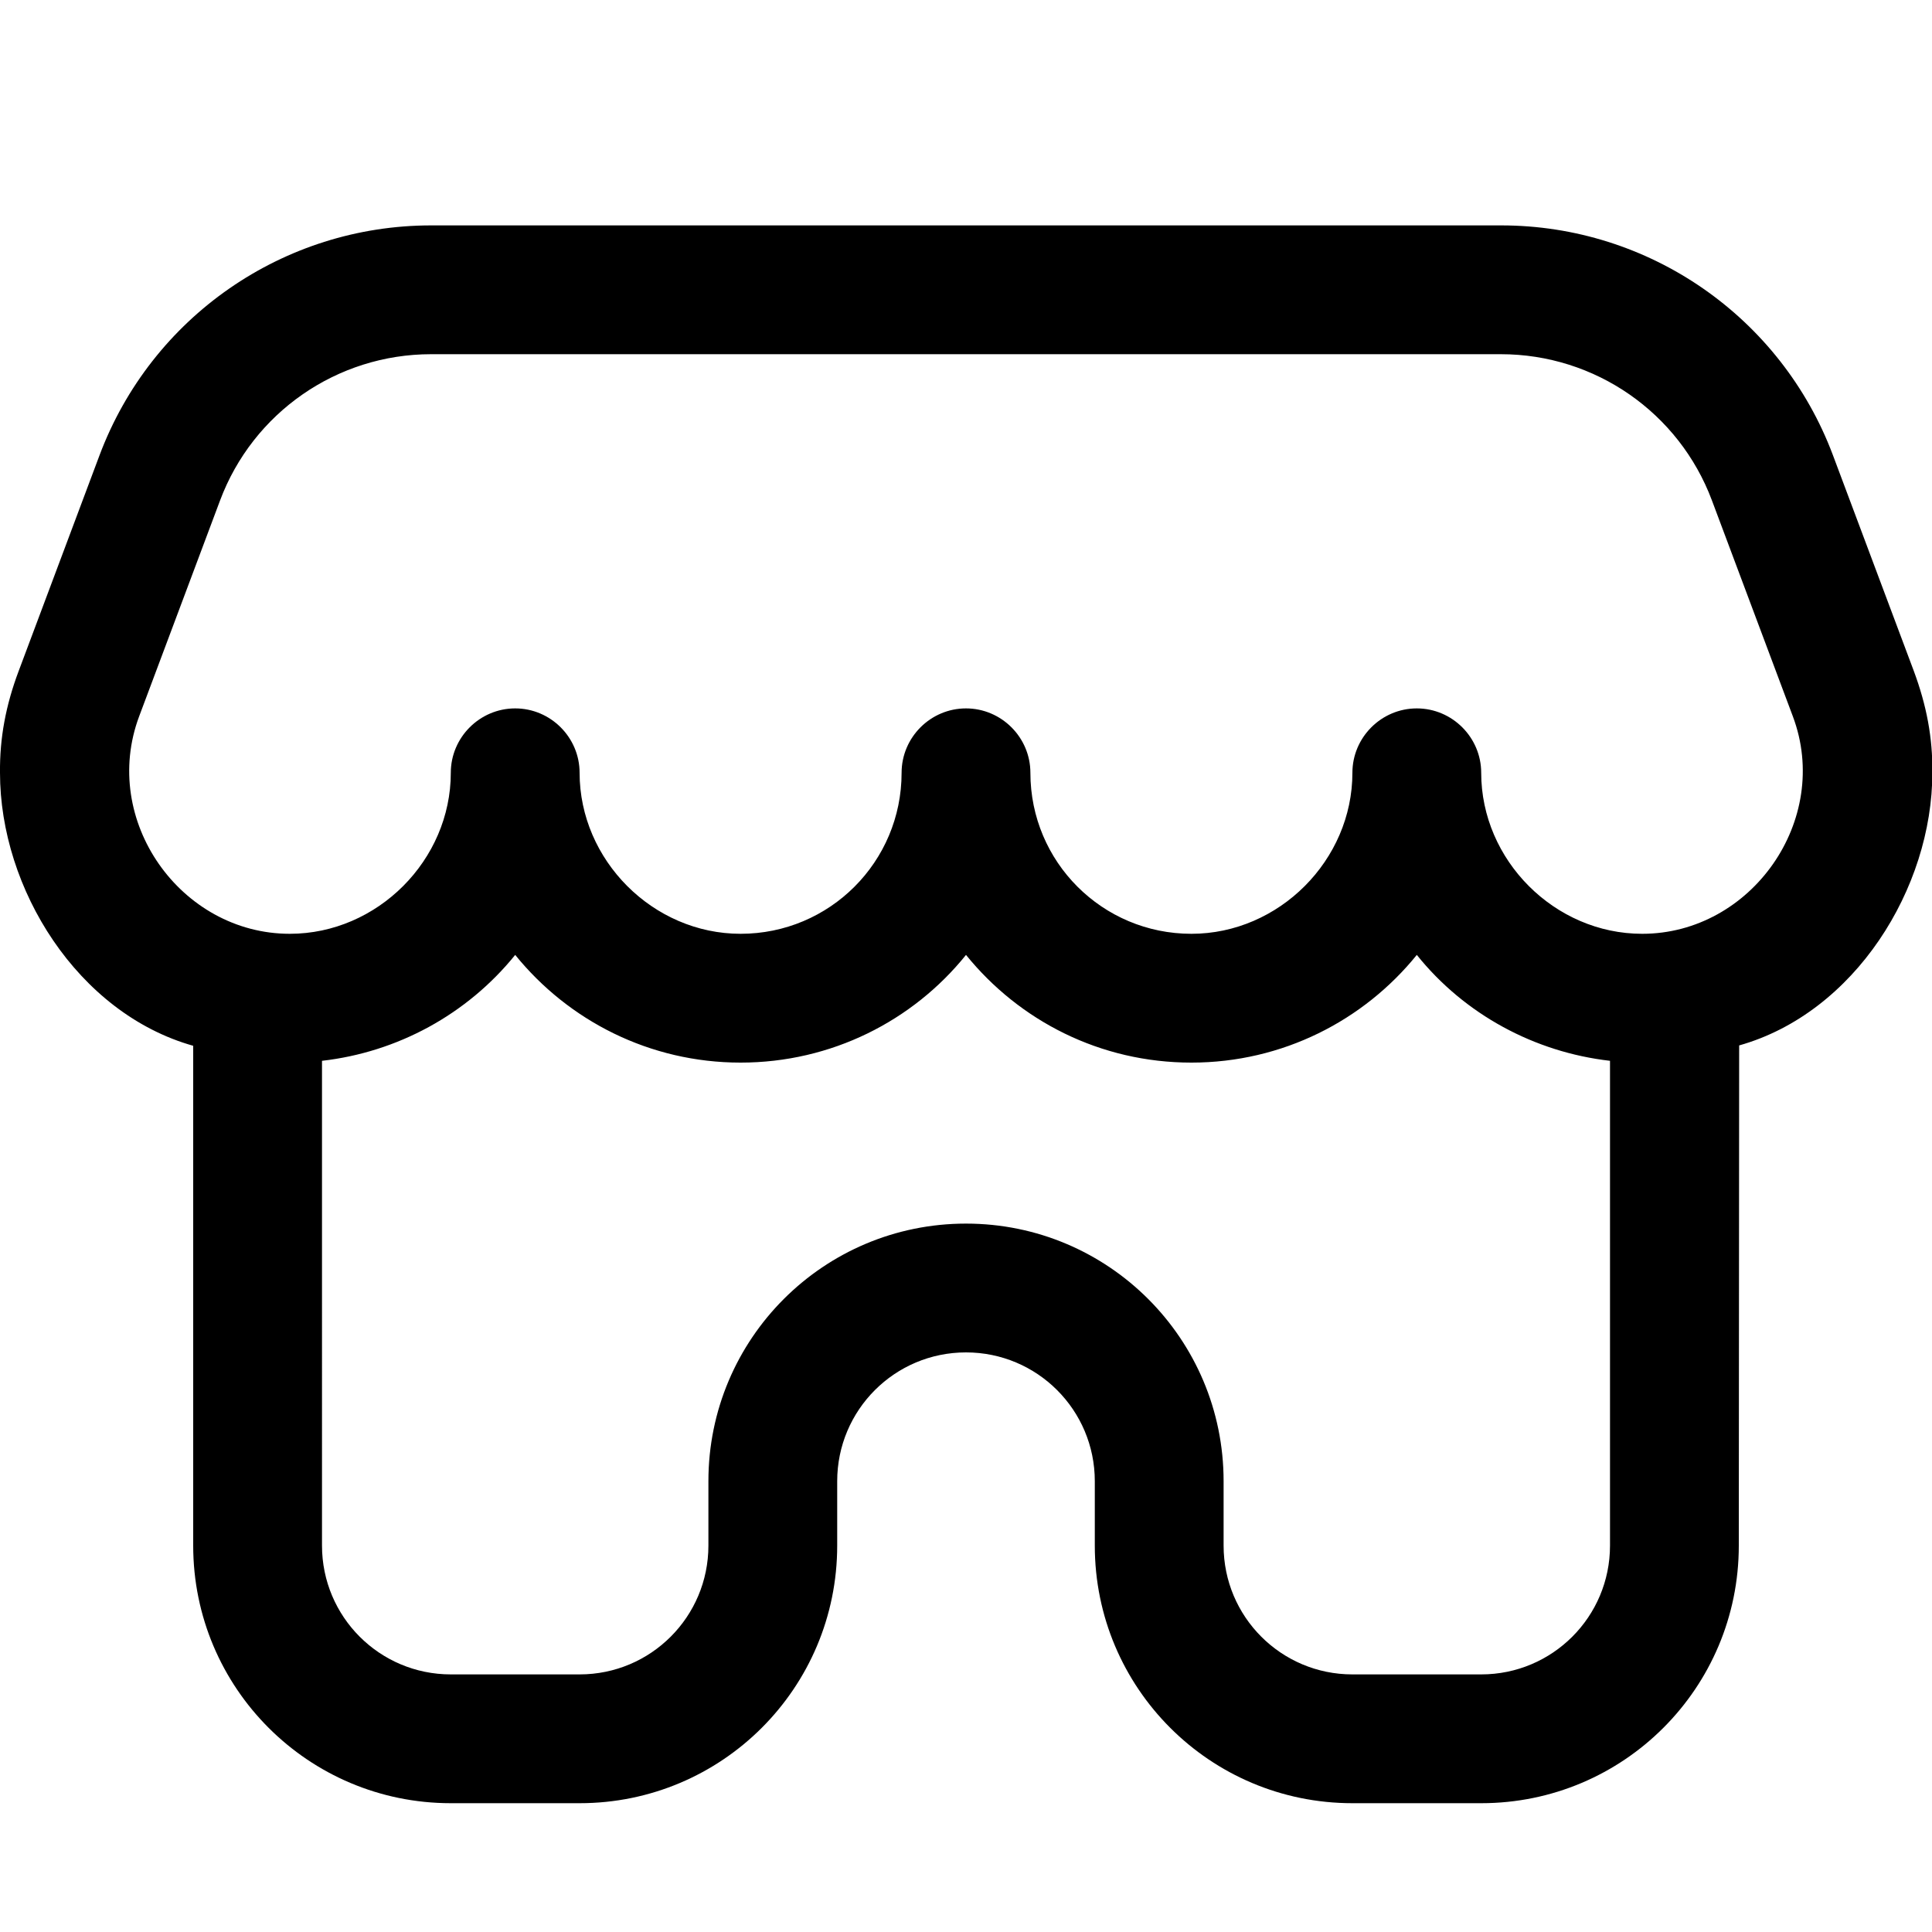 <svg xmlns="http://www.w3.org/2000/svg" viewBox="0 0 540 540"><!--! Font Awesome Pro 7.0.0 by @fontawesome - https://fontawesome.com License - https://fontawesome.com/license (Commercial License) Copyright 2025 Fonticons, Inc. --><path fill="currentColor" d="M306 414c0-19.9-16.1-36-36-36s-36 16.1-36 36l0 18c0 39.8-32.2 72-72 72l-36 0c-39.8 0-72-32.2-72-72l0-139.7c-32.3-9.1-54-43.9-54-76.3-.1-9.7 1.6-18.8 5.2-28.4l22.6-60.3C42.3 88.6 79.2 63 120.5 63l299.1 0c41.3 0 78.2 25.6 92.7 64.2l22.6 60.3c3.6 9.7 5.3 18.7 5.2 28.4 0 32.4-21.7 67.2-54 76.3L486 432c0 39.8-32.2 72-72 72l-36 0c-39.8 0-72-32.2-72-72l0-18zm27-153c24.5 0 45-20.6 45-45 0-9.9 8.1-18 18-18s18 8.1 18 18c0 24.4 20.5 45 45 45 30.5 0 53-31.8 42.1-60.8l-22.6-60.3c-9.2-24.6-32.7-40.9-59-40.9L120.5 99c-26.3 0-49.8 16.3-59 40.9L38.9 200.2c-10.9 29.1 11.6 60.8 42.1 60.8 24.5 0 45-20.6 45-45 0-9.9 8.1-18 18-18s18 8.1 18 18c0 24.4 20.5 45 45 45 24.9 0 45-20.1 45-45 0-9.9 8.1-18 18-18s18 8.1 18 18c0 24.9 20.1 45 45 45zm63 5.9c-14.8 18.3-37.5 30.1-63 30.1s-48.1-11.7-63-30.1c-14.8 18.4-37.6 30.1-63 30.1s-48.1-11.7-63-30.1c-13.5 16.7-33 27.2-54 29.6L90 432c0 19.9 16.1 36 36 36l36 0c19.9 0 36-16.1 36-36l0-18c0-39.8 32.2-72 72-72s72 32.2 72 72l0 18c0 19.9 16.1 36 36 36l36 0c19.9 0 36-16.1 36-36l0-135.5c-21-2.4-40.6-12.9-54-29.6z"/></svg>